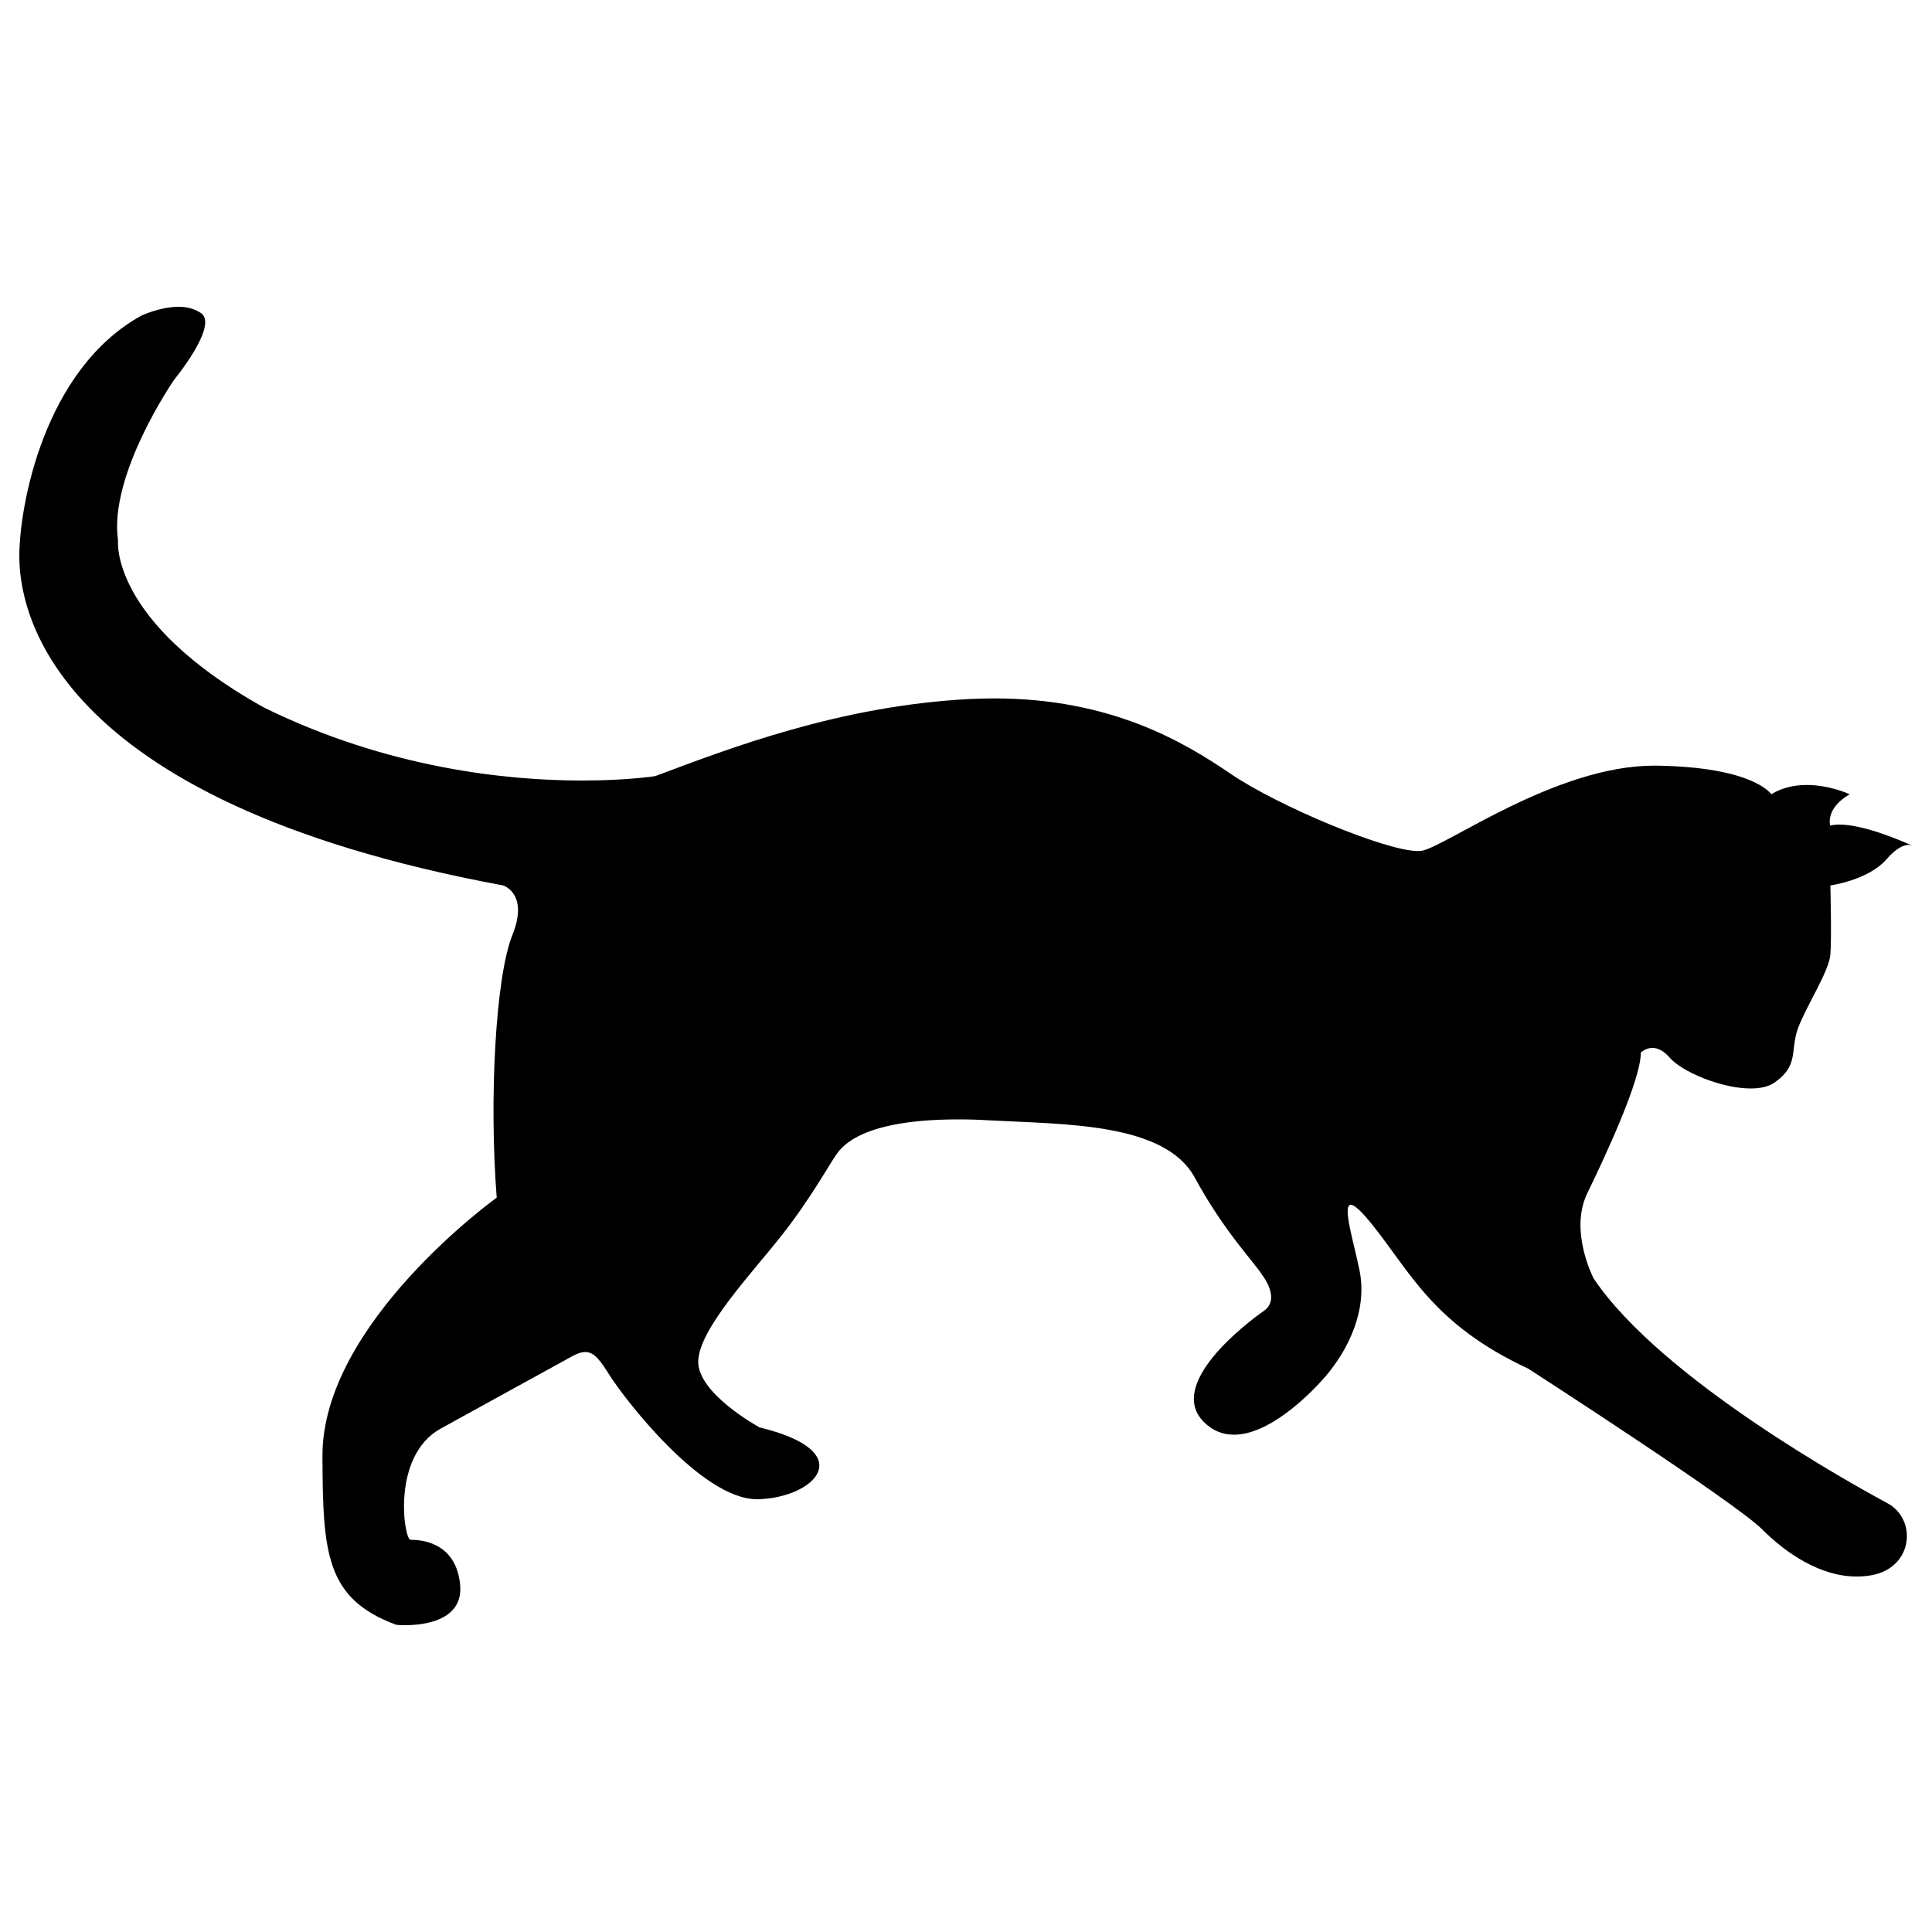 <?xml version="1.0" encoding="utf-8"?>
<!-- Svg Vector Icons : http://www.onlinewebfonts.com/icon -->
<!DOCTYPE svg PUBLIC "-//W3C//DTD SVG 1.1//EN" "http://www.w3.org/Graphics/SVG/1.1/DTD/svg11.dtd">
<svg version="1.1" xmlns="http://www.w3.org/2000/svg" xmlns:xlink="http://www.w3.org/1999/xlink" x="0px" y="0px" viewBox="0 0 1000 1000" enable-background="new 0 0 1000 1000" xml:space="preserve">
<g><path d="M92.4,158.8c-9.6,0-19.3,4.6-19.3,4.6C22.6,191.4,10,262.1,10,287.9c0,25.7,13,126.4,250.4,170.4c0,0,13.5,4.1,4.8,25.7s-12.1,85.2-8.1,135.9c0,0-90.6,65-90.2,134c0.2,50.1,1.7,73.6,38.2,87.1c0,0,1.7,0.2,4.4,0.2c9.4,0,30.1-2.1,28.7-20.5c-2-23.7-22.3-23.7-25.7-23.7c-3.4,0-10.1-43.3,15.5-57.5c25.7-14.2,60.2-33.1,68.9-37.9c2.3-1.2,4.3-1.8,6-1.8c4.9,0,8,4.7,13,12.6c6.8,10.7,46.9,63.6,75.9,63.6c0.2,0,0.4,0,0.6,0c29-0.7,53.4-24.4,0.7-37.2c0,0-32.4-17.6-31.7-34.5c0.7-16.9,28.4-46,43.3-65c14.9-18.9,24.9-37.2,28.3-41.9c3.1-4.3,13.5-18,62.9-18c5.1,0,10.5,0.1,16.4,0.5c39.2,2.1,90.6,1.2,106.1,29.6c15.5,28.5,31.1,44.1,35.1,50.7c0,0,9.5,12.1,0.7,18.3c-8.8,6.1-50.7,37.9-31.1,57.5c4.7,4.7,10,6.6,15.6,6.6c17.8,0,38-19.4,47.4-30.2c12.1-14.2,21.7-34.5,17.6-54.8c-3-14.7-9.1-34-4.5-34c1.7,0,5,2.8,10.6,9.7c20.3,25.1,31.8,52.1,81.2,75.1c0,0,106.8,68.9,121.1,83.2c12.4,12.4,30.1,24.4,48.8,24.4c2.6,0,5.3-0.2,8-0.7c21.6-4.1,23.3-29,8.1-37.2c-17.6-9.5-117-64.2-152.1-116.3c0,0-12.8-24.4-3.4-44c9.5-19.6,27.8-58.8,27.8-73c0,0,2.4-2.4,6-2.4c2.5,0,5.6,1.2,9,5.1c6.2,7.2,26.7,15.9,41.8,15.9c4.9,0,9.2-0.9,12.3-3c12.8-8.9,8.1-16.2,12.1-27.8c4.1-11.4,16.2-29.7,16.9-38.5c0.7-8.8,0-35.8,0-35.8s19.6-2.7,29-13.5c5.4-6.2,9.3-7.5,11.5-7.5c0.5,0,1,0.1,1.4,0.2c-5.1-2.3-24.5-10.7-37.2-10.7c-1.8,0-3.4,0.2-4.8,0.5c0,0-2.7-8.8,10.1-16.2c0,0-10.2-4.8-22.3-4.8c-6,0-12.4,1.2-18.3,4.8c0,0-8.8-14.1-59.5-14.8c-0.4,0-0.8,0-1.2,0c-50.4,0-107,41.3-119.9,44c-0.6,0.1-1.4,0.2-2.3,0.2c-16.6,0-72.7-23.4-97.1-40.1c-24.1-16.4-61.8-38.9-122.1-38.9c-4.1,0-8.3,0.1-12.5,0.3c-67.6,3.4-125.1,25.7-163,39.9c0,0-14.3,2.3-37.9,2.3c-38.2,0-100.5-6.1-165.1-38c-79.6-44.6-75.1-86.2-75.1-86.2c-5-34,29-83.2,29-83.2s23.1-28.1,14-34.5C100.4,159.6,96.5,158.8,92.4,158.8L92.4,158.8z M988.8,437.4c0.8,0.4,1.2,0.6,1.2,0.6S989.7,437.6,988.8,437.4L988.8,437.4z"/></g>
</svg>